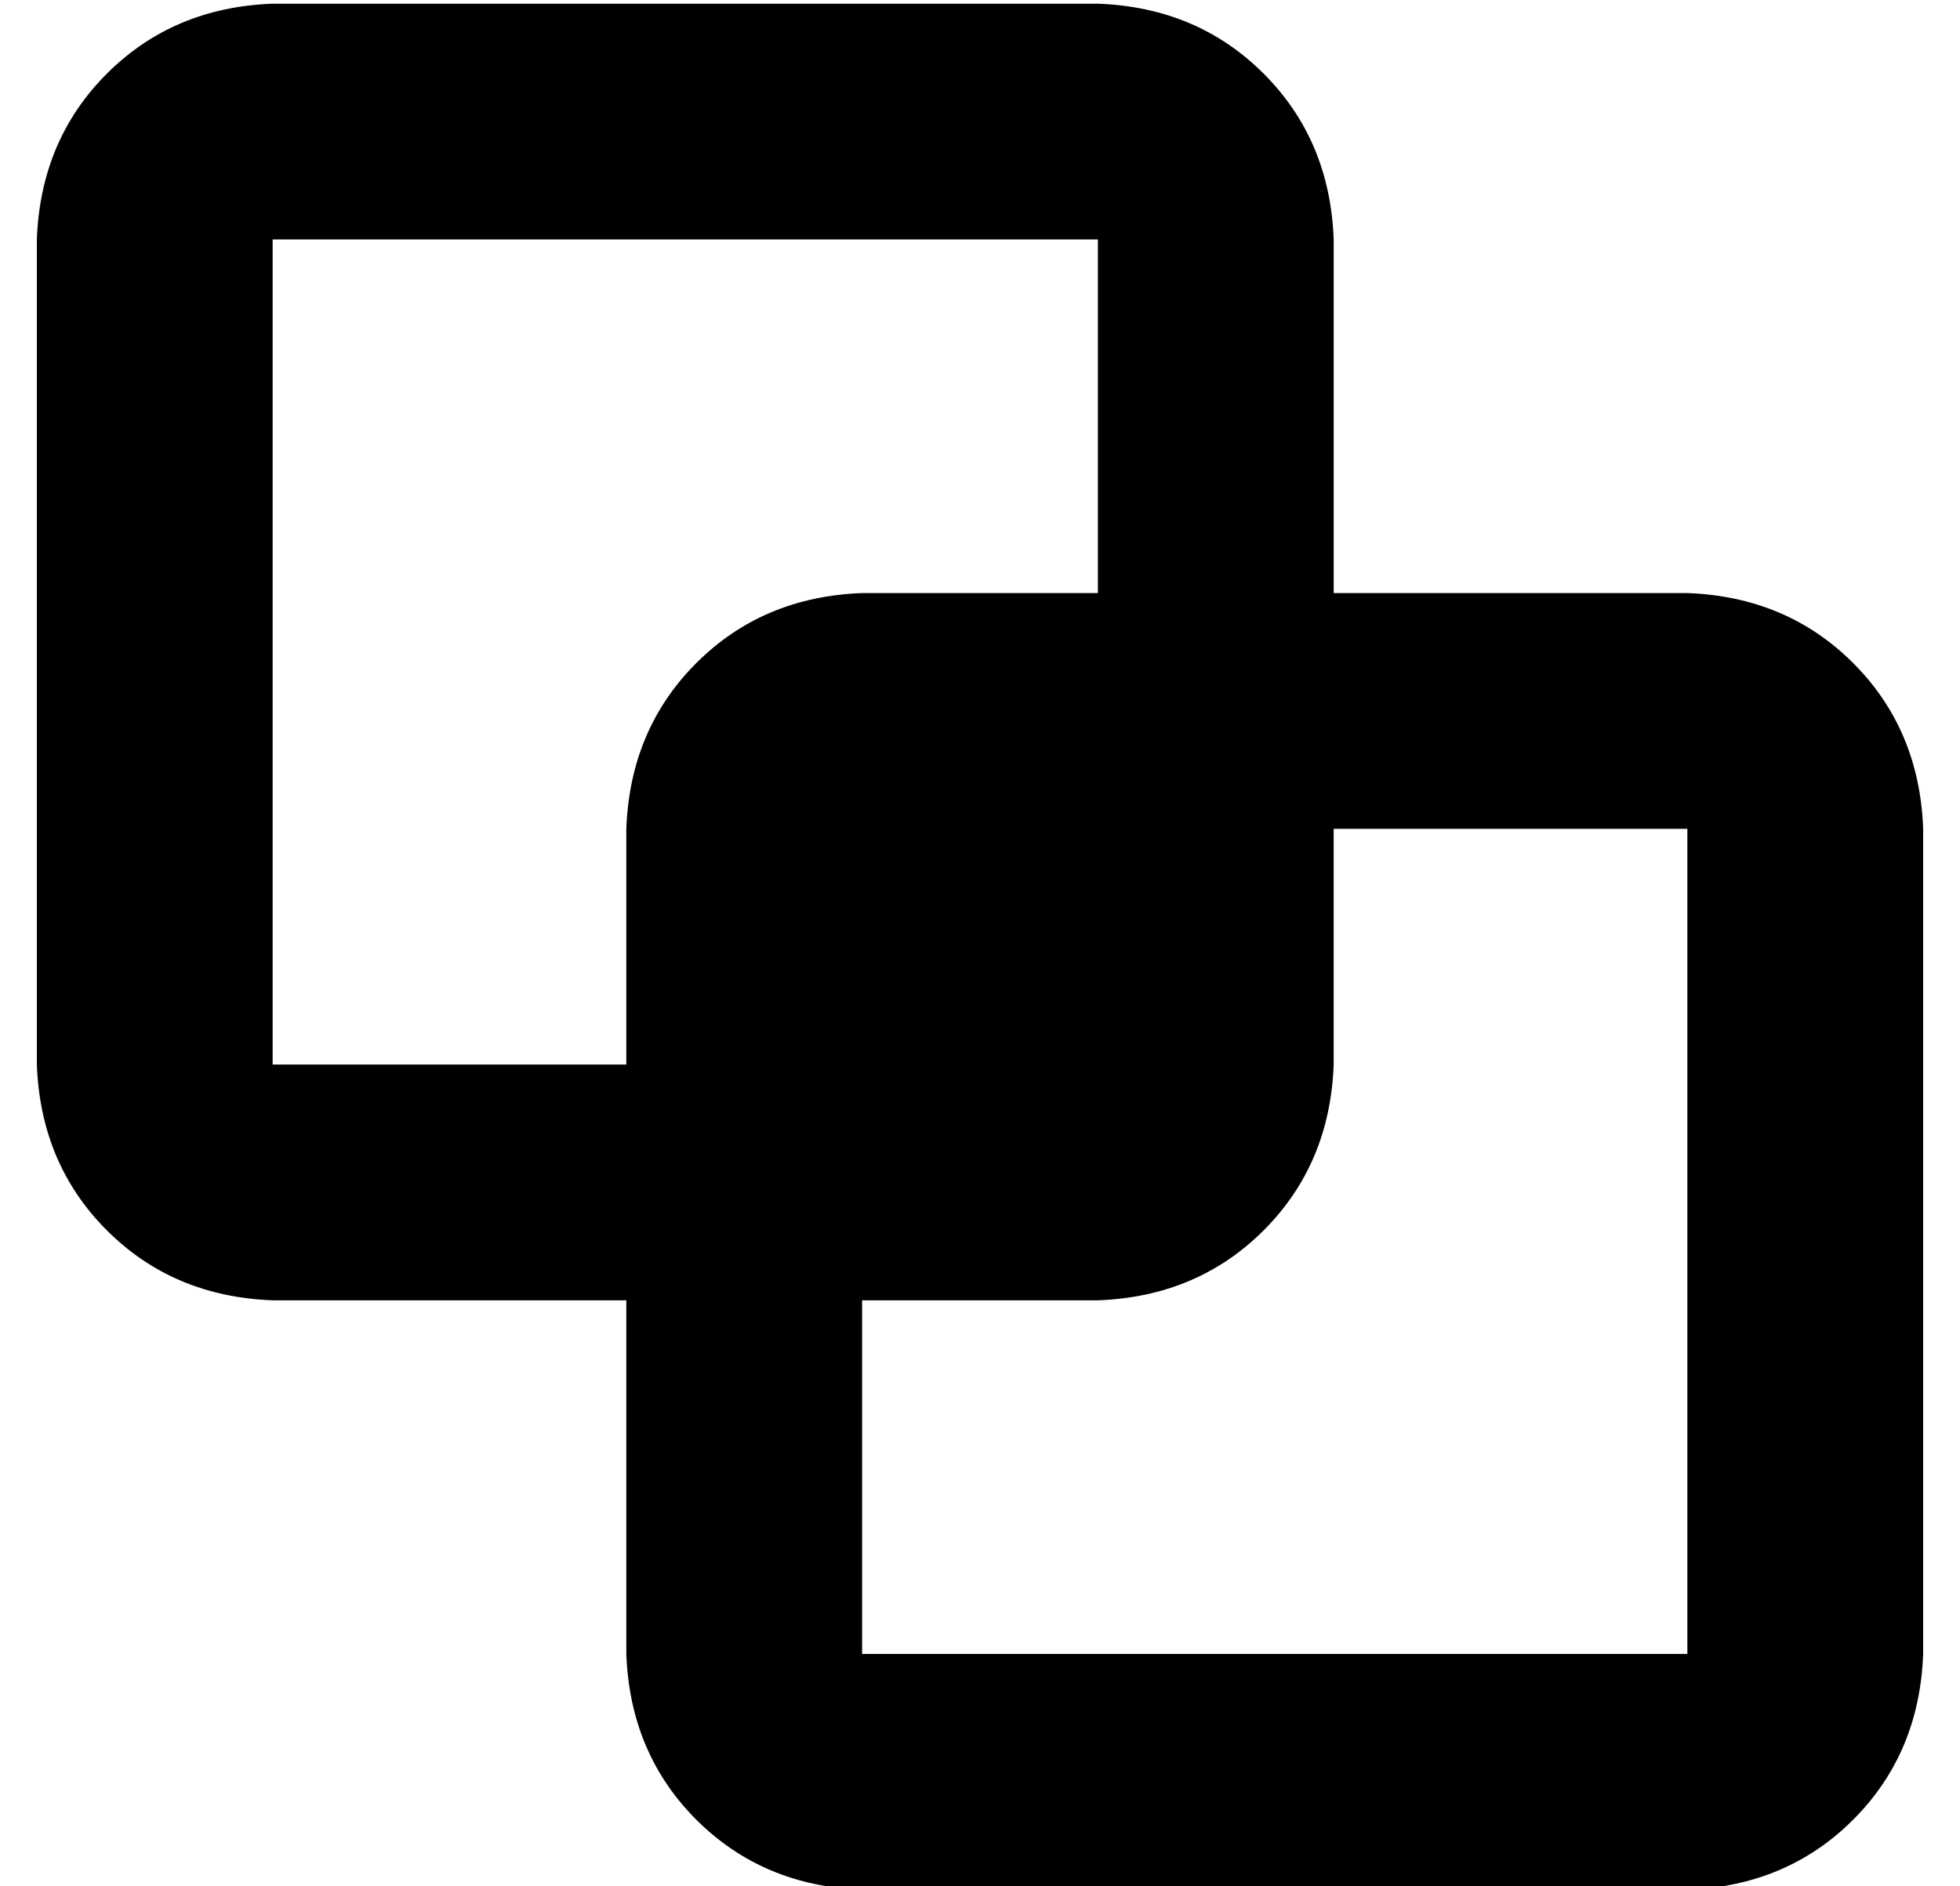 <?xml version="1.0" standalone="no"?>
<!DOCTYPE svg PUBLIC "-//W3C//DTD SVG 1.1//EN" "http://www.w3.org/Graphics/SVG/1.1/DTD/svg11.dtd" >
<svg xmlns="http://www.w3.org/2000/svg" xmlns:xlink="http://www.w3.org/1999/xlink" version="1.1" viewBox="-10 -40 532 512">
   <path fill="currentColor"
d="M288 25v96v-96v96h-64v0q-27 1 -45 19t-19 45v64v0h-96v0v-224v0h224v0zM64 313h96h-96h96v96v0q1 27 19 45t45 19h224v0q27 -1 45 -19t19 -45v-224v0q-1 -27 -19 -45t-45 -19h-96v0v-96v0q-1 -27 -19 -45t-45 -19h-224v0q-27 1 -45 19t-19 45v224v0q1 27 19 45t45 19v0z
M448 185v224v-224v224h-224v0v-96v0h64v0q27 -1 45 -19t19 -45v-64v0h96v0z" />
</svg>
